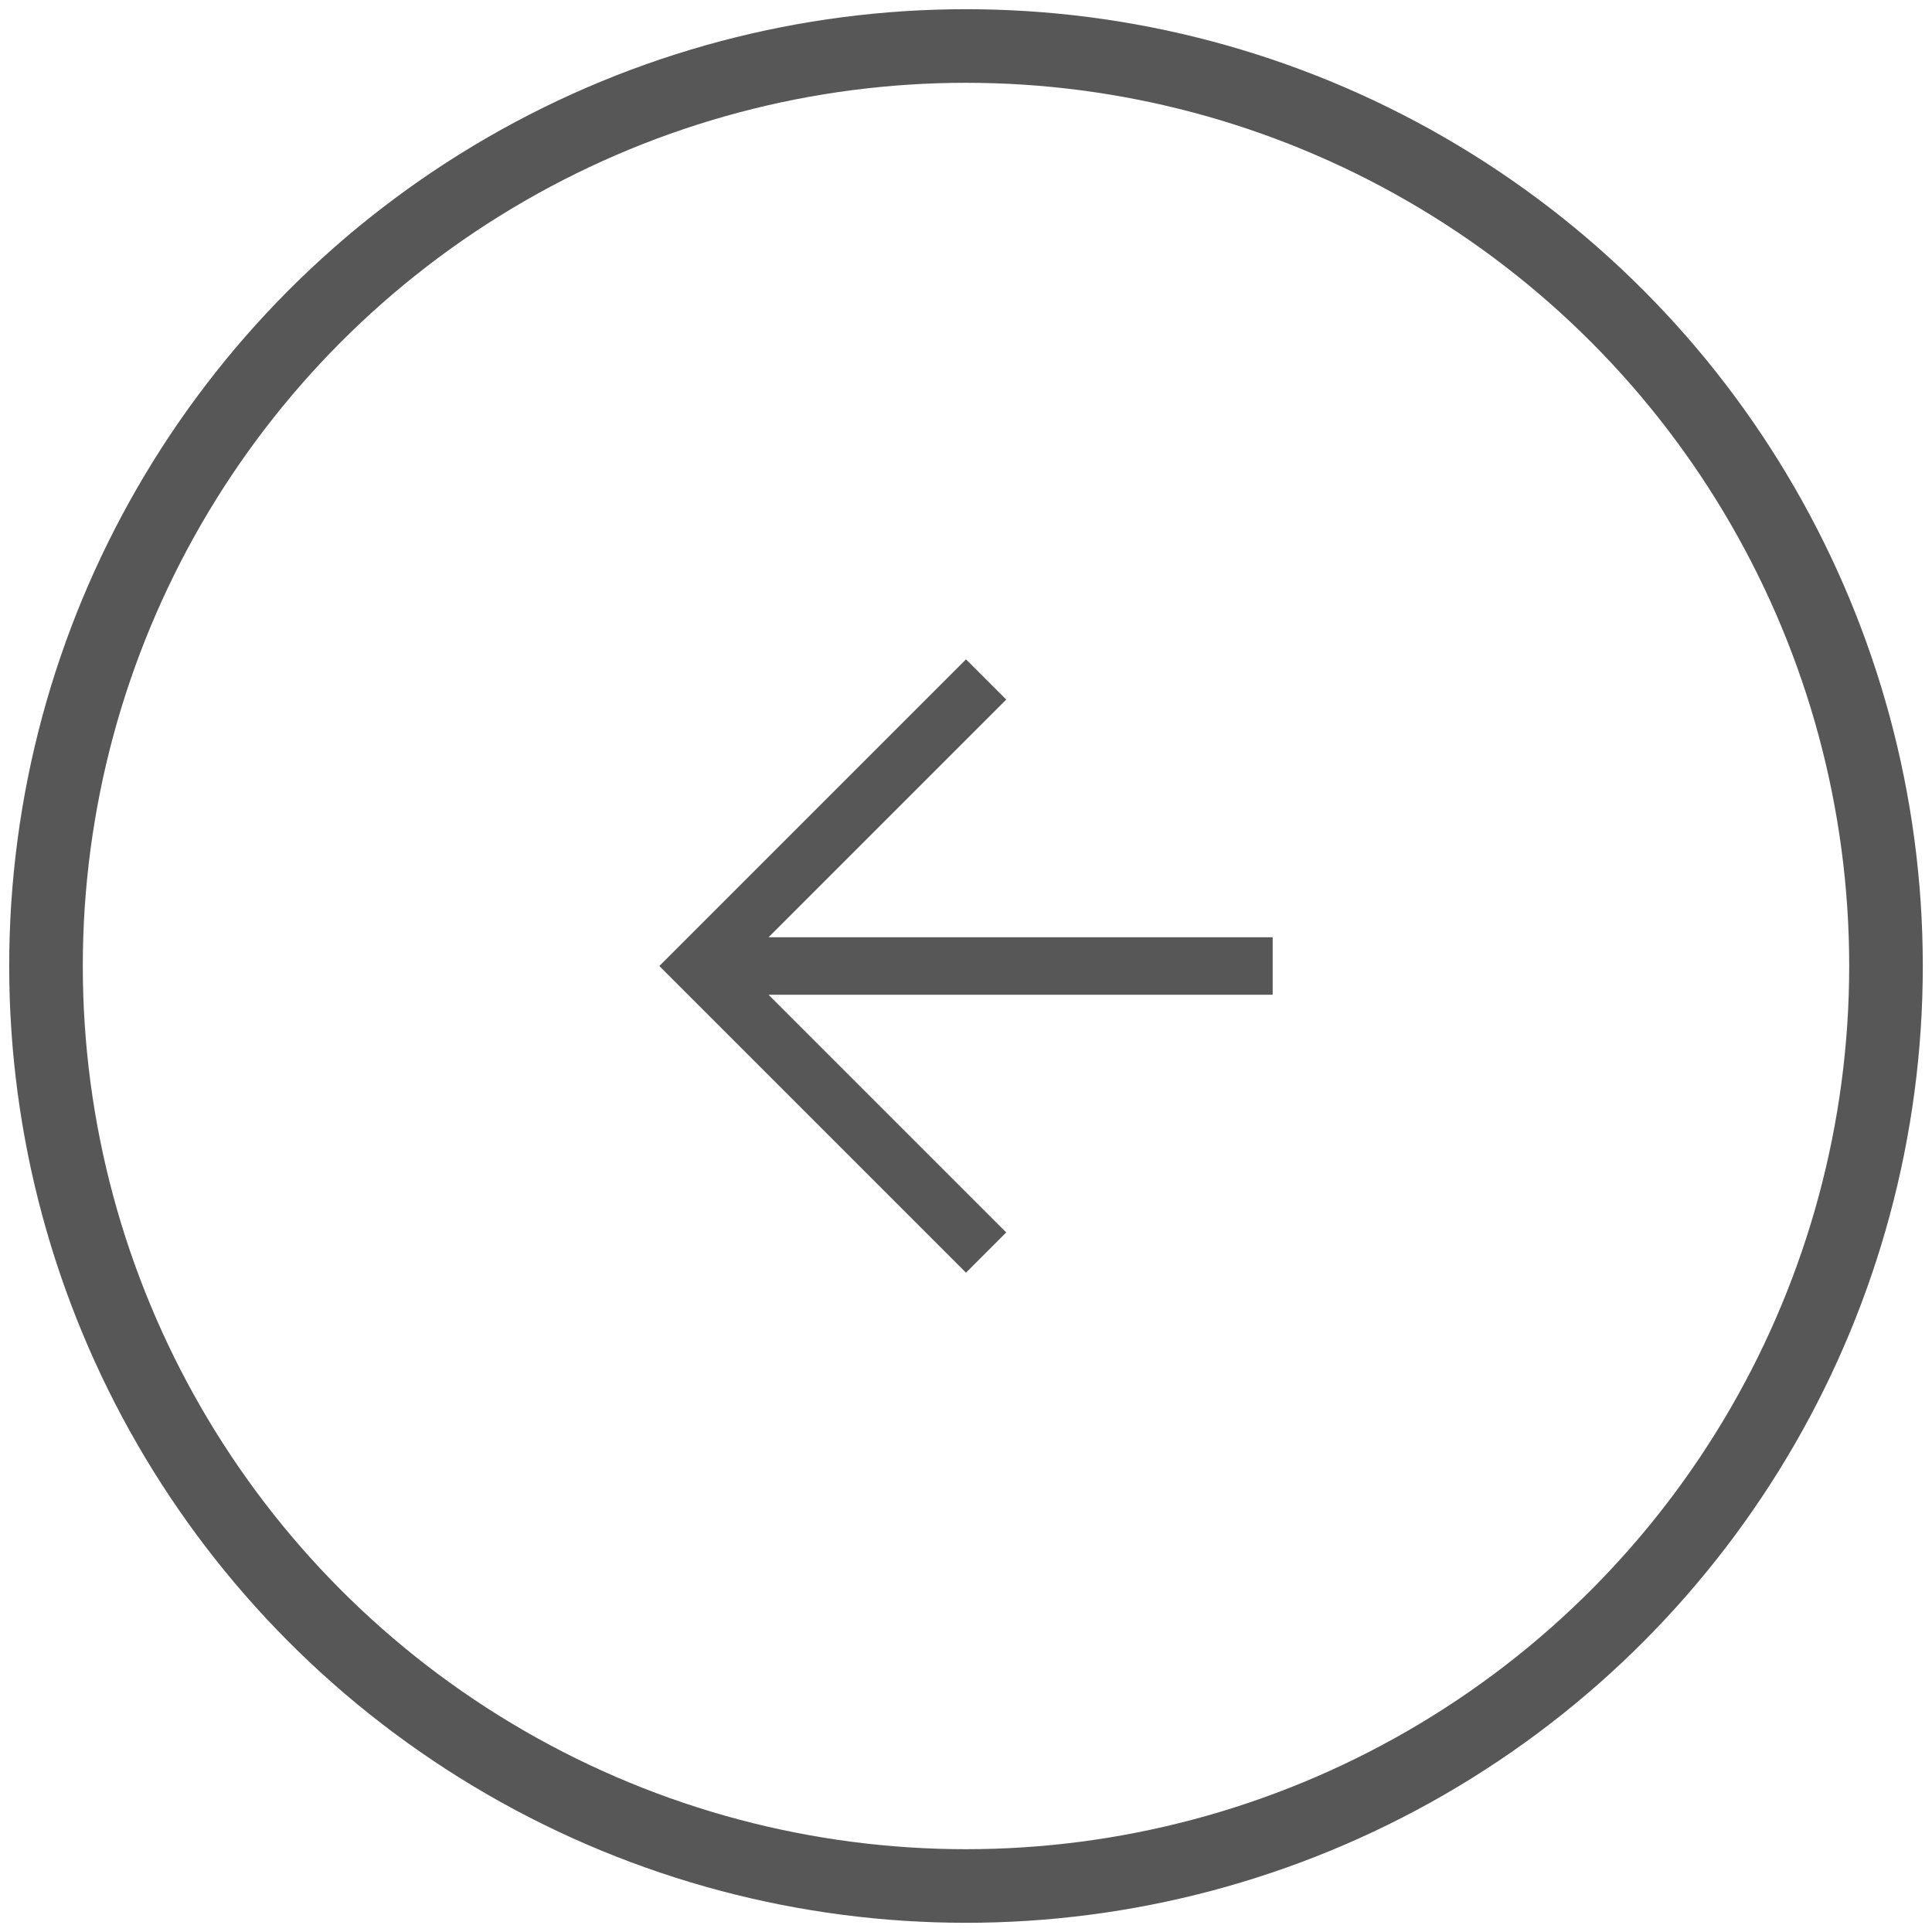 <svg width="42" height="42" viewBox="0 0 42 42" fill="none" xmlns="http://www.w3.org/2000/svg">
<circle cx="21" cy="21" r="20" stroke="#575757" stroke-width="1.6" stroke-linejoin="round"/>
<path d="M21 27.667L14.333 21L21 14.333L21.875 15.208L16.708 20.375H27.667V21.625H16.708L21.875 26.792L21 27.667Z" fill="#575757"/>
</svg>
